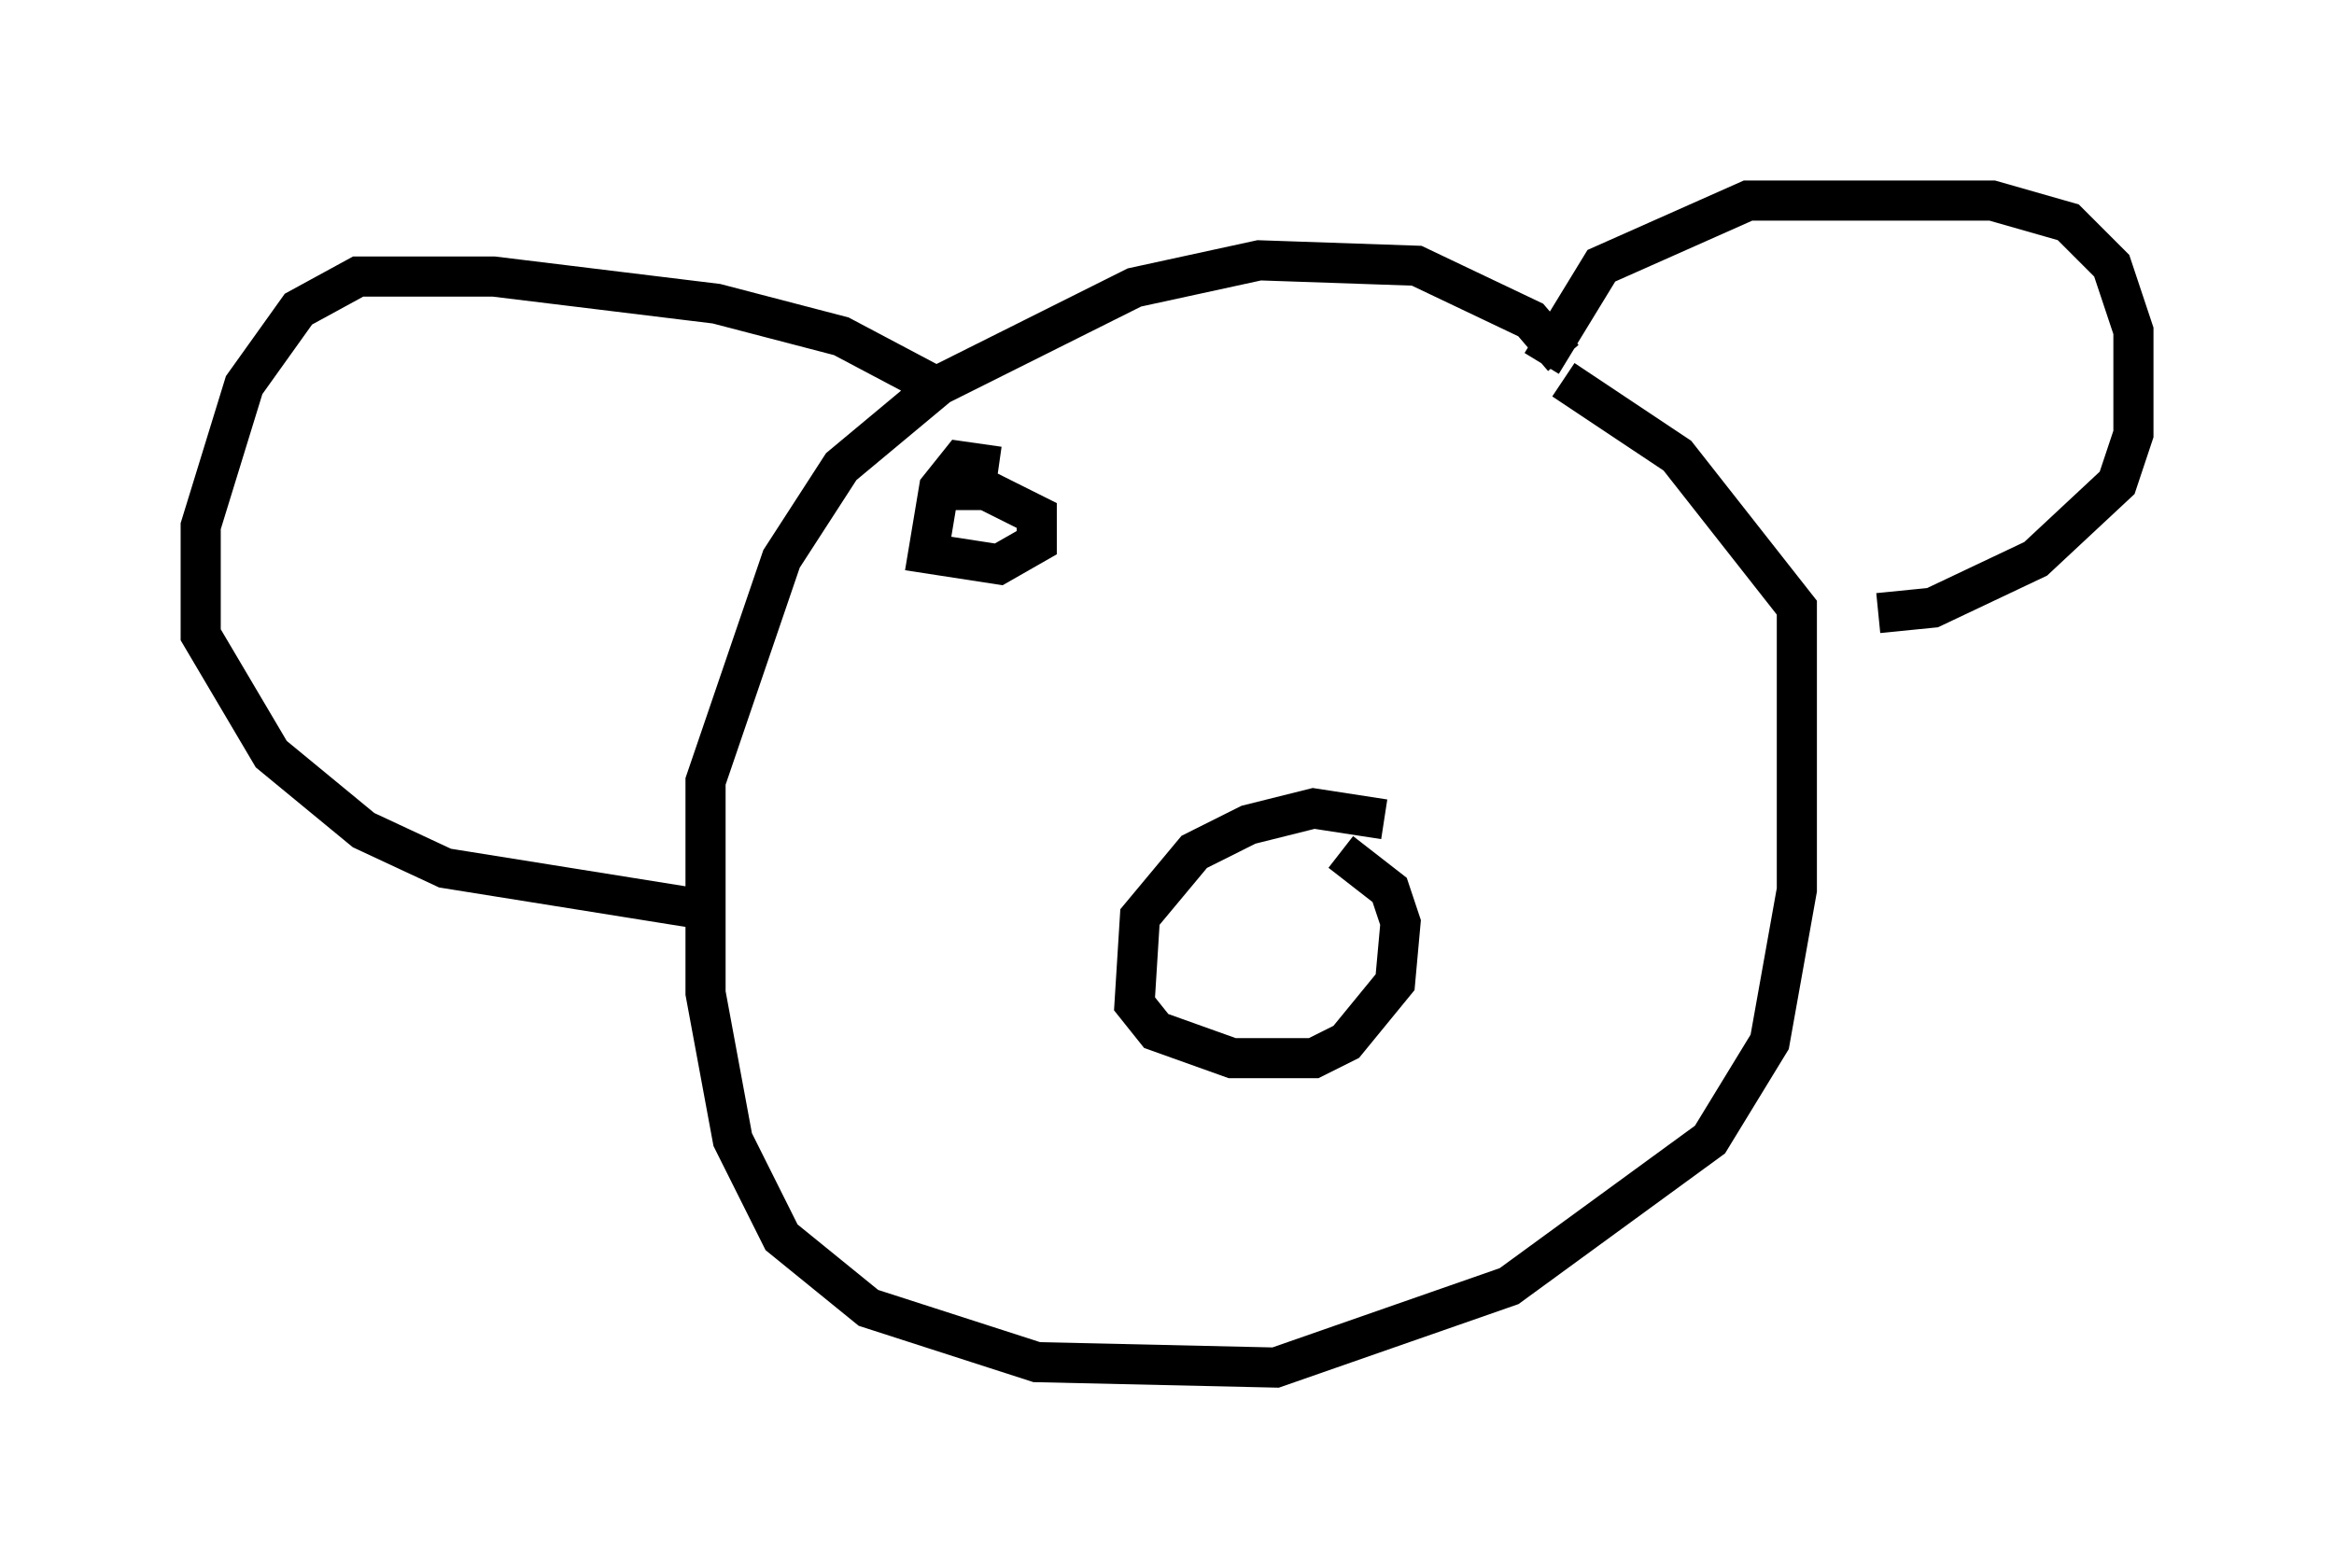 <?xml version="1.0" encoding="utf-8" ?>
<svg baseProfile="full" height="39.093" version="1.1" width="58.173" xmlns="http://www.w3.org/2000/svg" xmlns:ev="http://www.w3.org/2001/xml-events" xmlns:xlink="http://www.w3.org/1999/xlink"><defs /><rect fill="white" height="39.093" width="58.173" x="0" y="0" /><path d="M38.964, 10.413 m0.0, -1.488 l-0.812, -0.947 -2.842, -1.353 l-3.924, -0.135 -3.112, 0.677 l-4.871, 2.436 -2.436, 2.03 l-1.488, 2.3 -1.894, 5.548 l0.0, 5.277 0.677, 3.654 l1.218, 2.436 2.165, 1.759 l4.195, 1.353 5.954, 0.135 l5.819, -2.03 5.007, -3.654 l1.488, -2.436 0.677, -3.789 l0.0, -7.036 -2.977, -3.789 l-2.842, -1.894 m-0.541, -0.406 l1.488, -2.436 3.654, -1.624 l6.089, 0.0 1.894, 0.541 l1.083, 1.083 0.541, 1.624 l0.0, 2.571 -0.406, 1.218 l-2.03, 1.894 -2.571, 1.218 l-1.353, 0.135 m-23.545, -5.683 l-2.3, -1.218 -3.112, -0.812 l-5.548, -0.677 -3.383, 0.0 l-1.488, 0.812 -1.353, 1.894 l-1.083, 3.518 0.0, 2.706 l1.759, 2.977 2.3, 1.894 l2.03, 0.947 6.766, 1.083 m16.644, -2.3 l-1.759, -0.271 -1.624, 0.406 l-1.353, 0.677 -1.353, 1.624 l-0.135, 2.165 0.541, 0.677 l1.894, 0.677 2.03, 0.0 l0.812, -0.406 1.218, -1.488 l0.135, -1.488 -0.271, -0.812 l-1.218, -0.947 m-8.525, -9.607 l-0.947, -0.135 -0.541, 0.677 l-0.271, 1.624 1.759, 0.271 l0.947, -0.541 0.0, -0.677 l-1.624, -0.812 0.0, 0.677 " fill="none" stroke="black" stroke-width="1" /></svg>